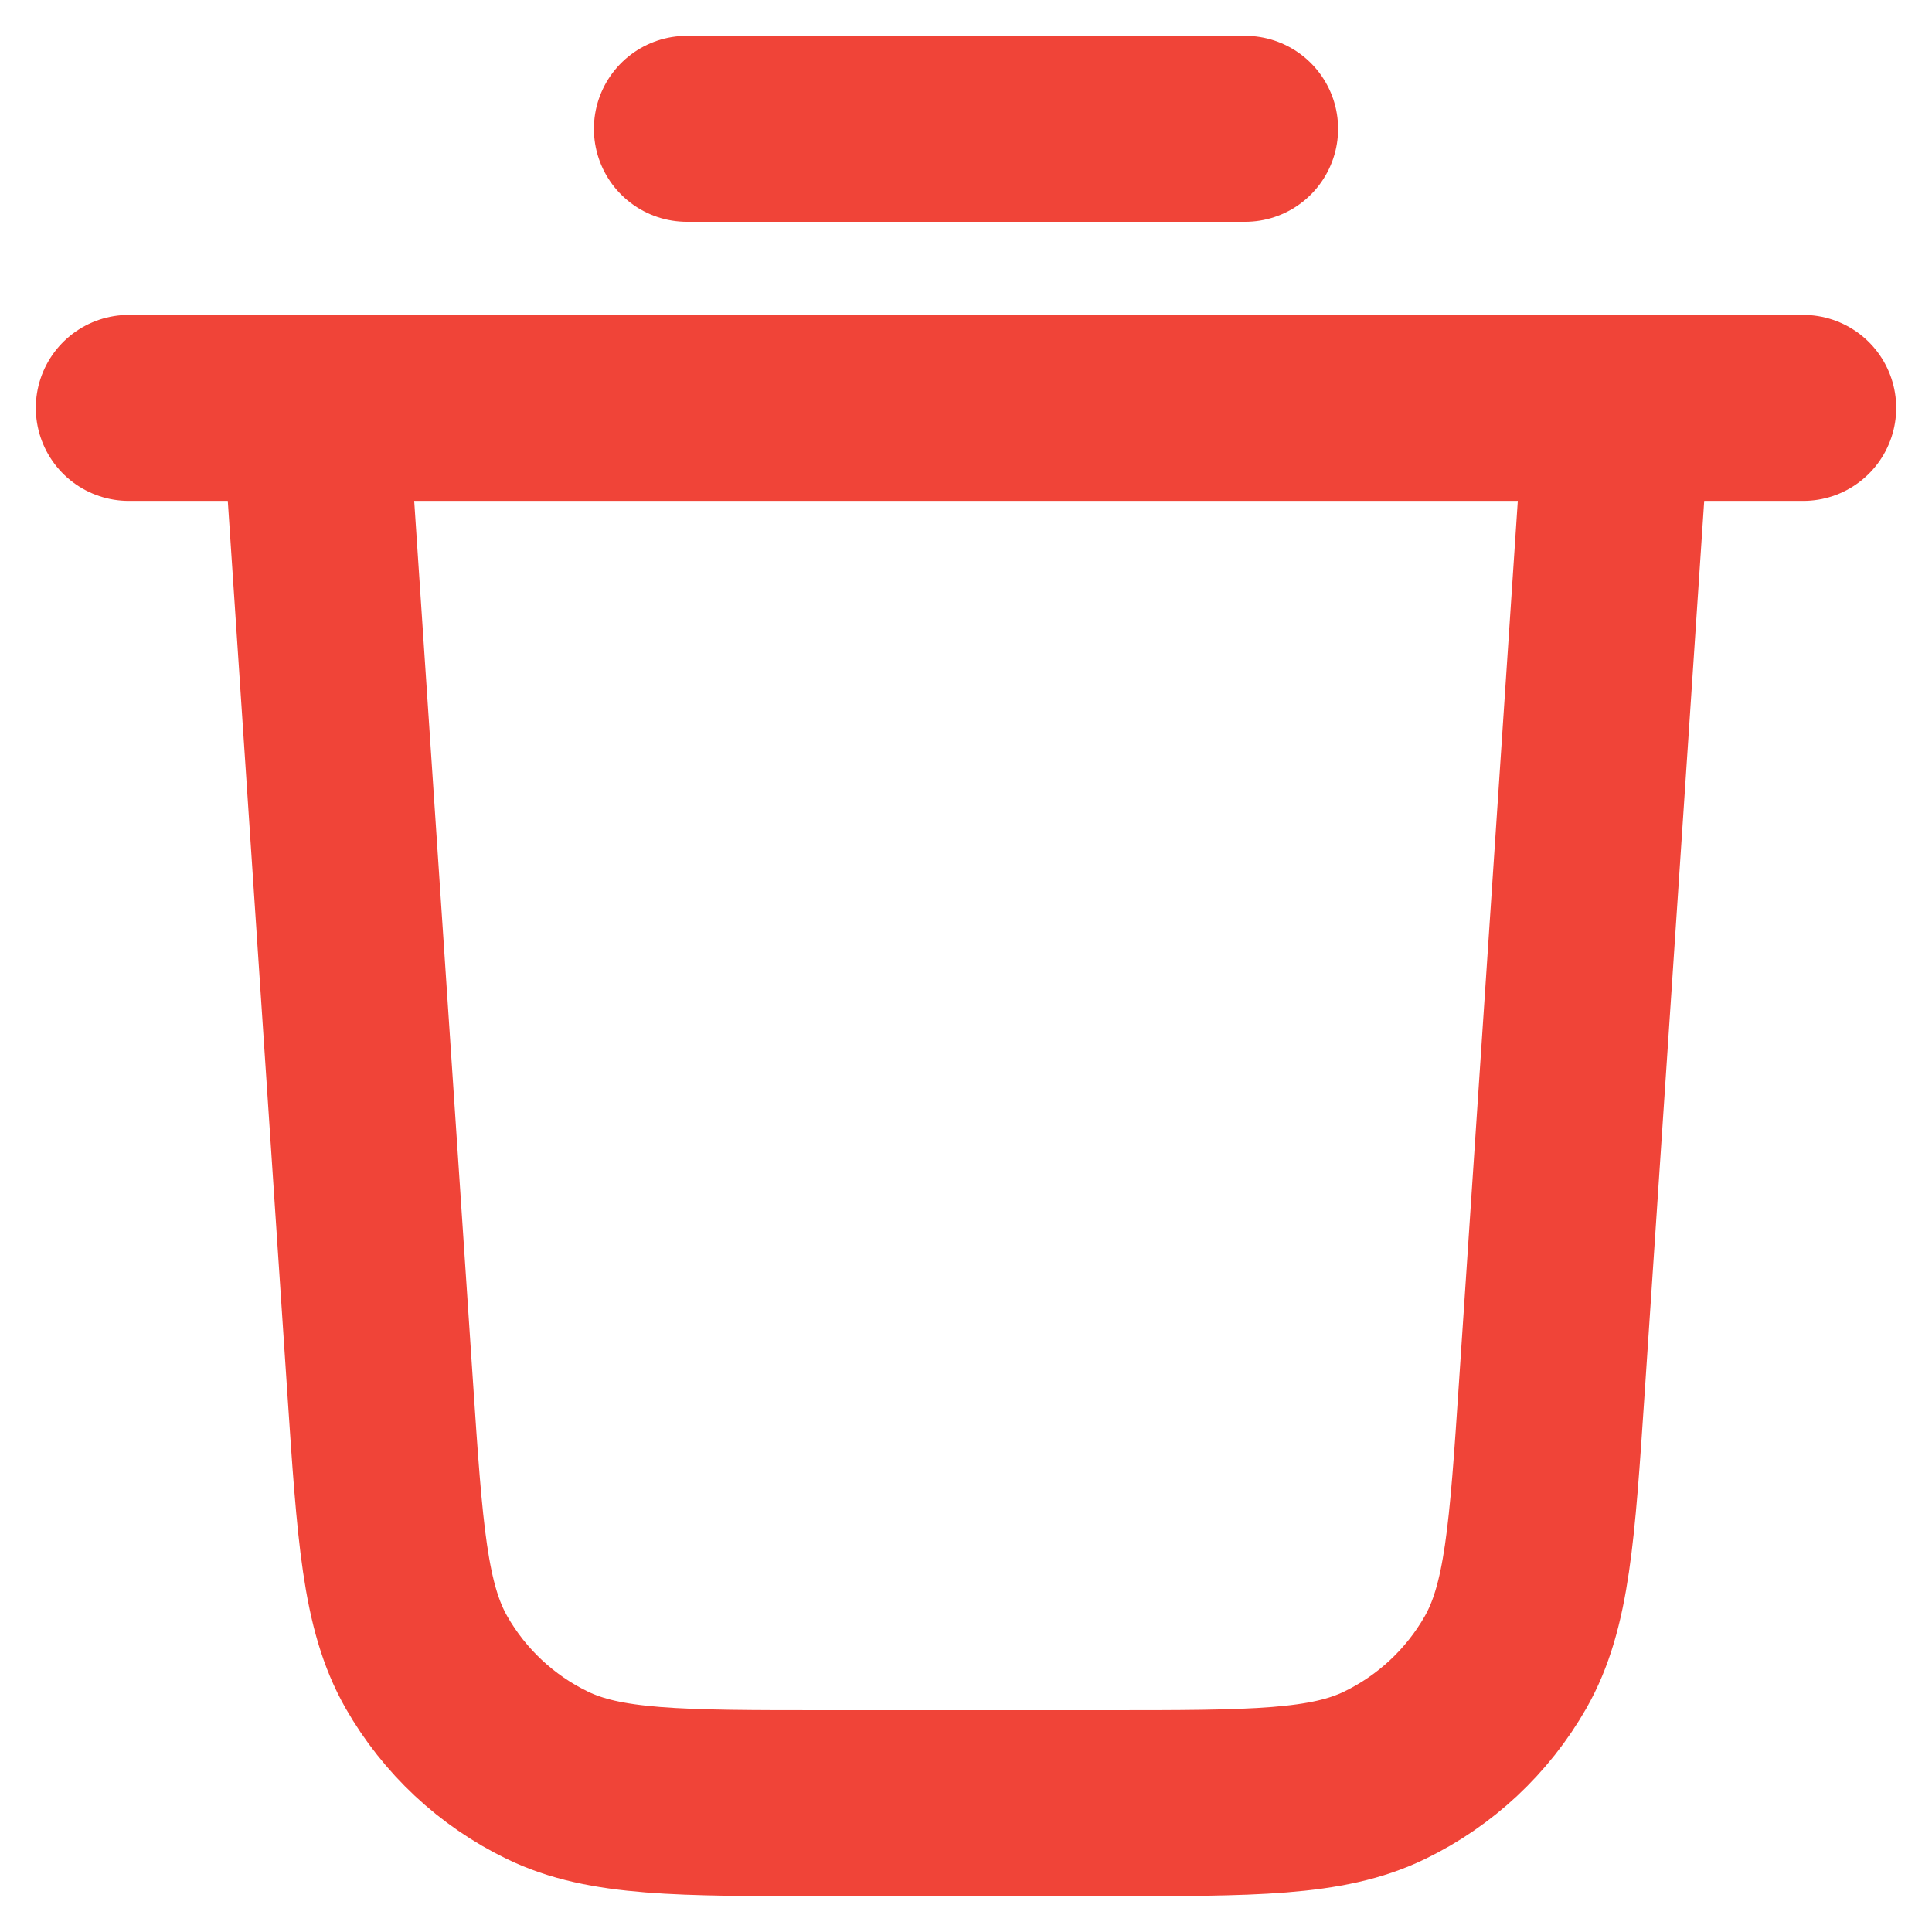 <svg width="15" height="15" viewBox="0 0 15 15" fill="none" xmlns="http://www.w3.org/2000/svg">
<path d="M5.333 1H9.667M1 3.167H14M12.556 3.167L12.049 10.764C11.973 11.904 11.935 12.474 11.689 12.906C11.472 13.286 11.145 13.592 10.751 13.783C10.304 14 9.732 14 8.59 14H6.41C5.268 14 4.696 14 4.249 13.783C3.855 13.592 3.528 13.286 3.311 12.906C3.065 12.474 3.027 11.904 2.951 10.764L2.444 3.167" stroke="#F04438" stroke-width="1.444" stroke-linecap="round" stroke-linejoin="round"/>
</svg>
